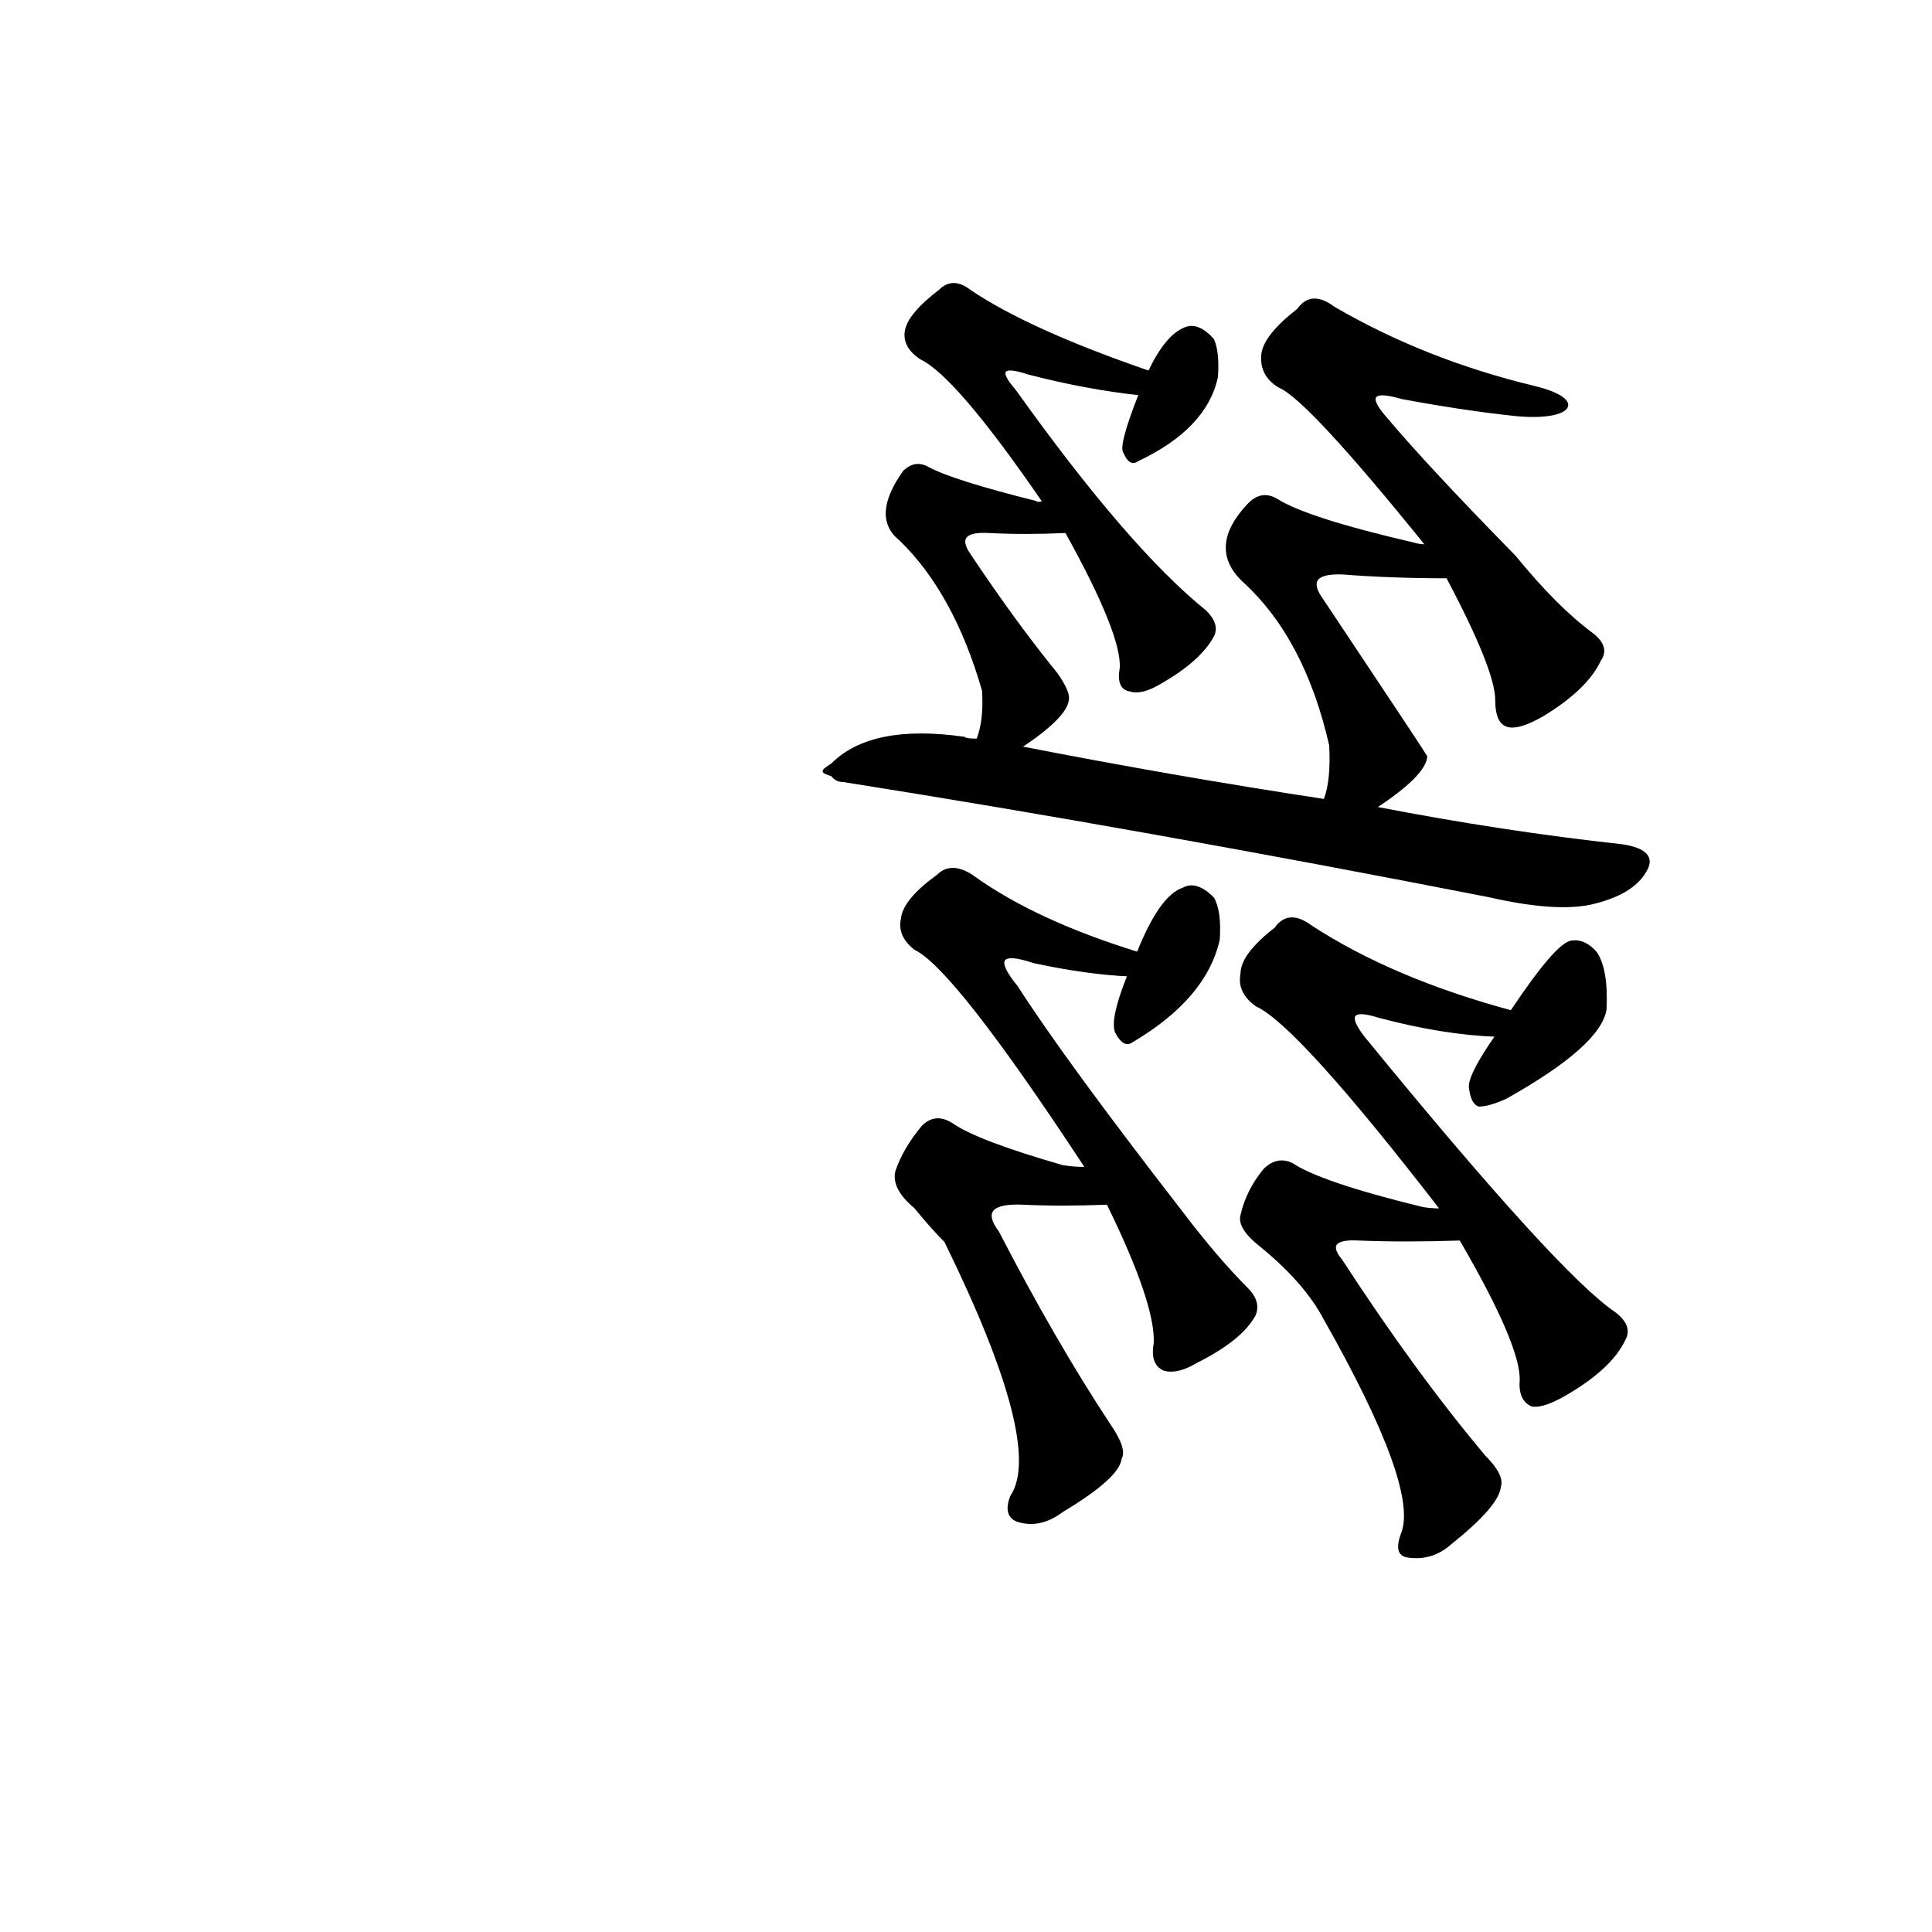 <?xml version="1.0" ?>
<svg baseProfile="full" height="1024" version="1.1" viewBox="0 0 1024 1024" width="1024" xmlns="http://www.w3.org/2000/svg" xmlns:ev="http://www.w3.org/2001/xml-events" xmlns:xlink="http://www.w3.org/1999/xlink">
	<defs/>
	<path d="M 587.0,638.0 Q 562.0,639.0 542.0,638.0 Q 517.0,637.0 529.0,653.0 Q 559.0,711.0 588.0,755.0 Q 597.0,768.0 594.0,773.0 Q 593.0,783.0 563.0,801.0 Q 551.0,810.0 539.0,806.0 Q 532.0,803.0 536.0,793.0 Q 554.0,766.0 501.0,658.0 Q 494.0,651.0 485.0,640.0 Q 473.0,630.0 475.0,621.0 Q 479.0,609.0 489.0,597.0 Q 496.0,590.0 505.0,596.0 Q 518.0,605.0 563.0,618.0 Q 569.0,619.0 575.0,619.0 C 605.0,621.0 617.0,637.0 587.0,638.0" fill="black" stroke="#000000"/>
	<path d="M 598.0,517.0 Q 576.0,516.0 548.0,510.0 Q 521.0,501.0 539.0,523.0 Q 564.0,562.0 626.0,642.0 Q 645.0,667.0 661.0,683.0 Q 668.0,690.0 665.0,697.0 Q 658.0,710.0 634.0,722.0 Q 624.0,728.0 617.0,726.0 Q 610.0,723.0 612.0,712.0 Q 613.0,691.0 587.0,638.0 L 575.0,619.0 L 575.0,618.0 Q 506.0,513.0 485.0,503.0 Q 476.0,496.0 478.0,487.0 Q 479.0,477.0 497.0,464.0 Q 504.0,457.0 515.0,464.0 Q 548.0,488.0 603.0,505.0 C 632.0,514.0 628.0,519.0 598.0,517.0" fill="black" stroke="#000000"/>
	<path d="M 603.0,505.0 Q 615.0,475.0 627.0,471.0 Q 634.0,467.0 643.0,476.0 Q 647.0,483.0 646.0,498.0 Q 639.0,529.0 600.0,552.0 Q 596.0,555.0 592.0,548.0 Q 588.0,542.0 598.0,517.0 L 603.0,505.0" fill="black" stroke="#000000"/>
	<path d="M 774.0,657.0 Q 744.0,658.0 720.0,657.0 Q 701.0,656.0 711.0,668.0 Q 750.0,728.0 787.0,772.0 Q 797.0,782.0 795.0,788.0 Q 794.0,798.0 769.0,818.0 Q 759.0,827.0 746.0,825.0 Q 739.0,824.0 743.0,813.0 Q 753.0,789.0 702.0,699.0 Q 692.0,680.0 669.0,661.0 Q 656.0,651.0 658.0,644.0 Q 661.0,631.0 670.0,620.0 Q 677.0,613.0 685.0,617.0 Q 700.0,627.0 753.0,640.0 Q 757.0,641.0 764.0,641.0 C 794.0,643.0 804.0,656.0 774.0,657.0" fill="black" stroke="#000000"/>
	<path d="M 793.0,549.0 Q 765.0,548.0 731.0,539.0 Q 709.0,532.0 723.0,550.0 Q 826.0,676.0 856.0,696.0 Q 865.0,703.0 861.0,710.0 Q 854.0,725.0 830.0,739.0 Q 818.0,746.0 812.0,745.0 Q 805.0,742.0 806.0,731.0 Q 806.0,712.0 774.0,657.0 L 764.0,641.0 Q 763.0,641.0 763.0,640.0 Q 688.0,543.0 666.0,533.0 Q 656.0,526.0 658.0,516.0 Q 658.0,506.0 676.0,492.0 Q 683.0,482.0 695.0,491.0 Q 738.0,519.0 801.0,536.0 C 830.0,544.0 823.0,551.0 793.0,549.0" fill="black" stroke="#000000"/>
	<path d="M 801.0,536.0 Q 825.0,500.0 833.0,499.0 Q 840.0,498.0 846.0,505.0 Q 852.0,514.0 851.0,535.0 Q 848.0,554.0 798.0,582.0 Q 789.0,586.0 784.0,586.0 Q 780.0,585.0 779.0,576.0 Q 779.0,569.0 793.0,549.0 L 801.0,536.0" fill="black" stroke="#000000"/>
	<path d="M 729.0,428.0 Q 796.0,441.0 860.0,448.0 Q 879.0,451.0 872.0,462.0 Q 865.0,474.0 843.0,479.0 Q 824.0,483.0 789.0,475.0 Q 605.0,439.0 447.0,414.0 Q 443.0,414.0 441.0,411.0 C 435.0,409.0 435.0,409.0 441.0,405.0 Q 462.0,384.0 511.0,391.0 Q 512.0,392.0 518.0,392.0 L 541.0,396.0 Q 623.0,412.0 702.0,424.0 L 729.0,428.0" fill="black" stroke="#000000"/>
	<path d="M 518.0,392.0 Q 522.0,382.0 521.0,366.0 Q 506.0,314.0 477.0,286.0 Q 462.0,274.0 479.0,250.0 Q 485.0,244.0 492.0,248.0 Q 505.0,255.0 549.0,266.0 Q 550.0,267.0 553.0,266.0 C 583.0,269.0 595.0,281.0 565.0,282.0 Q 543.0,283.0 524.0,282.0 Q 505.0,281.0 514.0,294.0 Q 538.0,330.0 560.0,357.0 Q 567.0,367.0 566.0,371.0 Q 565.0,380.0 541.0,396.0 C 516.0,413.0 511.0,417.0 518.0,392.0" fill="black" stroke="#000000"/>
	<path d="M 553.0,266.0 Q 507.0,199.0 488.0,190.0 Q 479.0,184.0 480.0,176.0 Q 481.0,167.0 498.0,154.0 Q 505.0,147.0 514.0,154.0 Q 545.0,175.0 609.0,197.0 C 637.0,207.0 634.0,213.0 604.0,209.0 Q 576.0,206.0 545.0,198.0 Q 524.0,191.0 538.0,207.0 Q 598.0,291.0 639.0,324.0 Q 646.0,331.0 643.0,337.0 Q 636.0,350.0 615.0,362.0 Q 605.0,368.0 599.0,366.0 Q 592.0,365.0 594.0,354.0 Q 595.0,336.0 565.0,282.0 L 553.0,266.0" fill="black" stroke="#000000"/>
	<path d="M 609.0,197.0 Q 618.0,178.0 628.0,174.0 Q 635.0,171.0 643.0,180.0 Q 646.0,187.0 645.0,200.0 Q 639.0,227.0 603.0,244.0 Q 599.0,247.0 596.0,240.0 Q 593.0,237.0 604.0,209.0 L 609.0,197.0" fill="black" stroke="#000000"/>
	<path d="M 767.0,306.0 Q 737.0,306.0 712.0,304.0 Q 690.0,303.0 701.0,318.0 Q 755.0,399.0 756.0,401.0 Q 755.0,411.0 729.0,428.0 C 704.0,445.0 694.0,452.0 702.0,424.0 Q 706.0,414.0 705.0,395.0 Q 692.0,338.0 659.0,308.0 Q 640.0,290.0 662.0,267.0 Q 669.0,260.0 677.0,265.0 Q 693.0,275.0 749.0,288.0 Q 752.0,289.0 756.0,289.0 C 786.0,294.0 797.0,306.0 767.0,306.0" fill="black" stroke="#000000"/>
	<path d="M 803.0,220.0 Q 775.0,217.0 743.0,211.0 Q 719.0,204.0 735.0,222.0 Q 756.0,247.0 803.0,295.0 Q 825.0,322.0 844.0,336.0 Q 853.0,343.0 848.0,350.0 Q 841.0,365.0 818.0,379.0 Q 806.0,386.0 800.0,385.0 Q 793.0,384.0 793.0,371.0 Q 793.0,355.0 767.0,306.0 L 756.0,289.0 Q 693.0,211.0 678.0,205.0 Q 668.0,199.0 669.0,188.0 Q 670.0,178.0 688.0,164.0 Q 695.0,154.0 707.0,163.0 Q 755.0,191.0 813.0,205.0 C 842.0,212.0 833.0,223.0 803.0,220.0" fill="black" stroke="#000000"/>
</svg>
